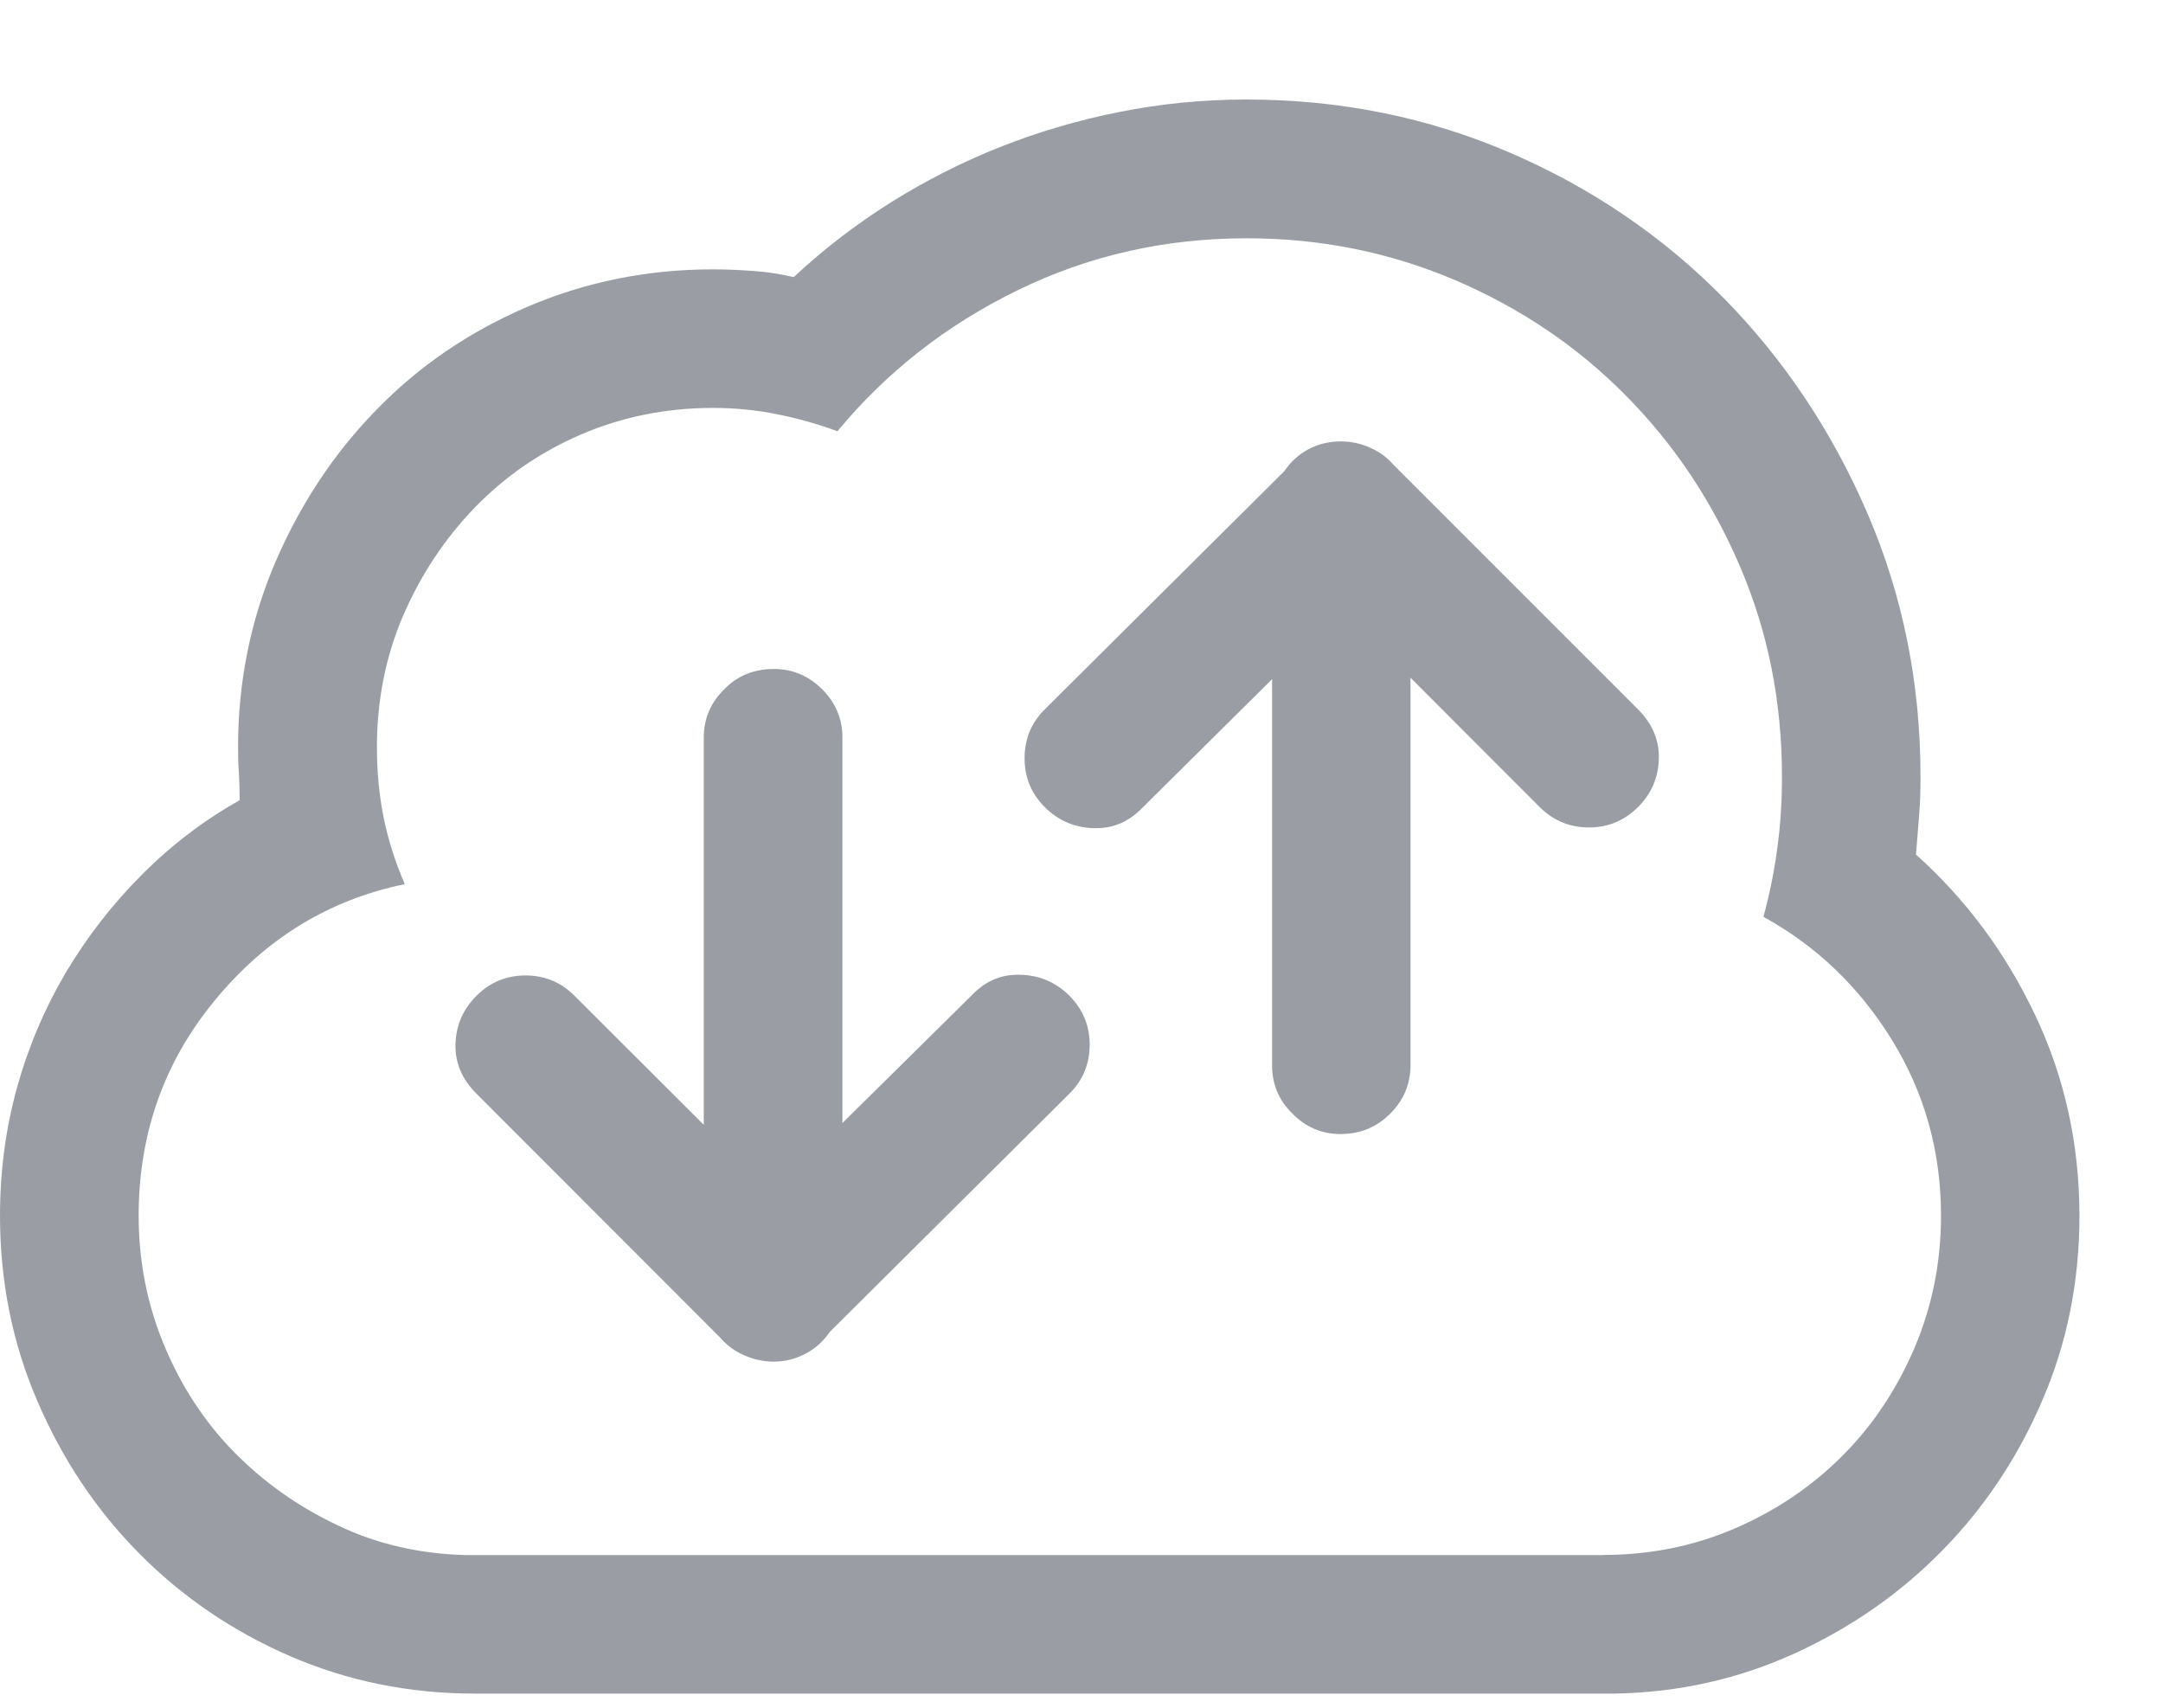 <svg xmlns="http://www.w3.org/2000/svg" width="19" height="15">
  <path fill="#9A9EA4" fill-rule="evenodd" d="M14.082 13.658c.41 0 .795-.077 1.155-.232.36-.155.675-.367.944-.636.27-.27.48-.586.636-.95.155-.365.233-.752.233-1.162 0-.565-.145-1.08-.432-1.545-.287-.465-.663-.825-1.128-1.08.055-.2.096-.404.123-.61.028-.204.04-.41.04-.62 0-.657-.122-1.272-.368-1.846-.246-.575-.58-1.076-1.005-1.504-.424-.43-.923-.766-1.497-1.012-.574-.245-1.185-.368-1.832-.368-.72 0-1.39.152-2.015.458-.625.305-1.15.718-1.58 1.237-.173-.064-.35-.114-.533-.15-.182-.037-.37-.055-.56-.055-.41 0-.796.078-1.156.232-.36.155-.672.37-.936.643s-.474.59-.63.95c-.154.36-.23.745-.23 1.155 0 .22.02.427.06.623.04.196.103.39.185.58-.666.137-1.222.477-1.668 1.02-.447.54-.67 1.173-.67 1.893 0 .4.075.78.225 1.14.15.36.356.674.616.938.26.264.562.478.91.642.345.165.72.25 1.12.26h9.994zm2.748-6.152c.438.392.786.86 1.046 1.408.26.547.39 1.135.39 1.764 0 .574-.107 1.112-.322 1.613-.214.502-.506.942-.875 1.32-.37.38-.803.682-1.3.91-.496.227-1.027.346-1.592.355H4.17c-.574 0-1.114-.11-1.62-.328-.506-.22-.948-.52-1.326-.902-.38-.383-.677-.83-.896-1.34-.22-.51-.328-1.053-.328-1.627 0-.392.05-.768.15-1.128.1-.36.244-.697.43-1.012.188-.314.41-.6.67-.86.26-.26.546-.477.855-.65 0-.083-.002-.16-.006-.233-.006-.073-.008-.15-.008-.232 0-.575.11-1.117.328-1.627.22-.51.515-.957.89-1.34.372-.383.814-.684 1.325-.903.51-.218 1.052-.328 1.627-.328.118 0 .237.005.355.014.12.008.237.026.356.054.264-.247.55-.465.854-.657.305-.19.624-.353.957-.485.333-.132.68-.235 1.046-.308.365-.073.738-.11 1.12-.11.82 0 1.592.156 2.312.466.72.31 1.346.736 1.88 1.278.533.542.954 1.174 1.264 1.894.31.72.465 1.49.465 2.31 0 .12-.003.235-.013.35l-.027.334zm-9.432 2.36l1.134-1.12c.12-.128.263-.19.43-.184.17.004.313.066.432.184.118.12.178.262.178.43 0 .17-.06.313-.178.43L7.288 11.7c-.054.08-.125.145-.212.19-.086.046-.18.07-.28.07-.09 0-.178-.02-.26-.056-.082-.036-.15-.086-.205-.15L4.186 9.607c-.128-.127-.19-.273-.185-.437.005-.164.066-.305.185-.424.118-.118.262-.178.43-.178.17 0 .313.06.43.178L6.182 9.88V6.478c0-.165.06-.306.18-.424.117-.12.263-.178.436-.178.164 0 .305.06.424.178.118.118.178.26.178.424v3.39zm3.776-3.9L10.04 7.09c-.12.127-.263.19-.432.184-.168-.004-.312-.066-.43-.184-.12-.12-.178-.262-.178-.43 0-.17.06-.313.178-.43l2.105-2.093c.055-.082.126-.146.212-.192.087-.045.18-.068.28-.068.092 0 .178.018.26.055.082.036.15.086.205.15l2.147 2.147c.127.127.19.273.184.437-.003.164-.065.305-.183.424-.12.118-.262.178-.43.178-.17 0-.313-.06-.432-.178L12.39 5.953v3.404c0 .164-.06.306-.177.424-.12.12-.264.18-.438.18-.164 0-.305-.06-.423-.18-.12-.117-.178-.26-.178-.423v-3.39z"/>
</svg>
